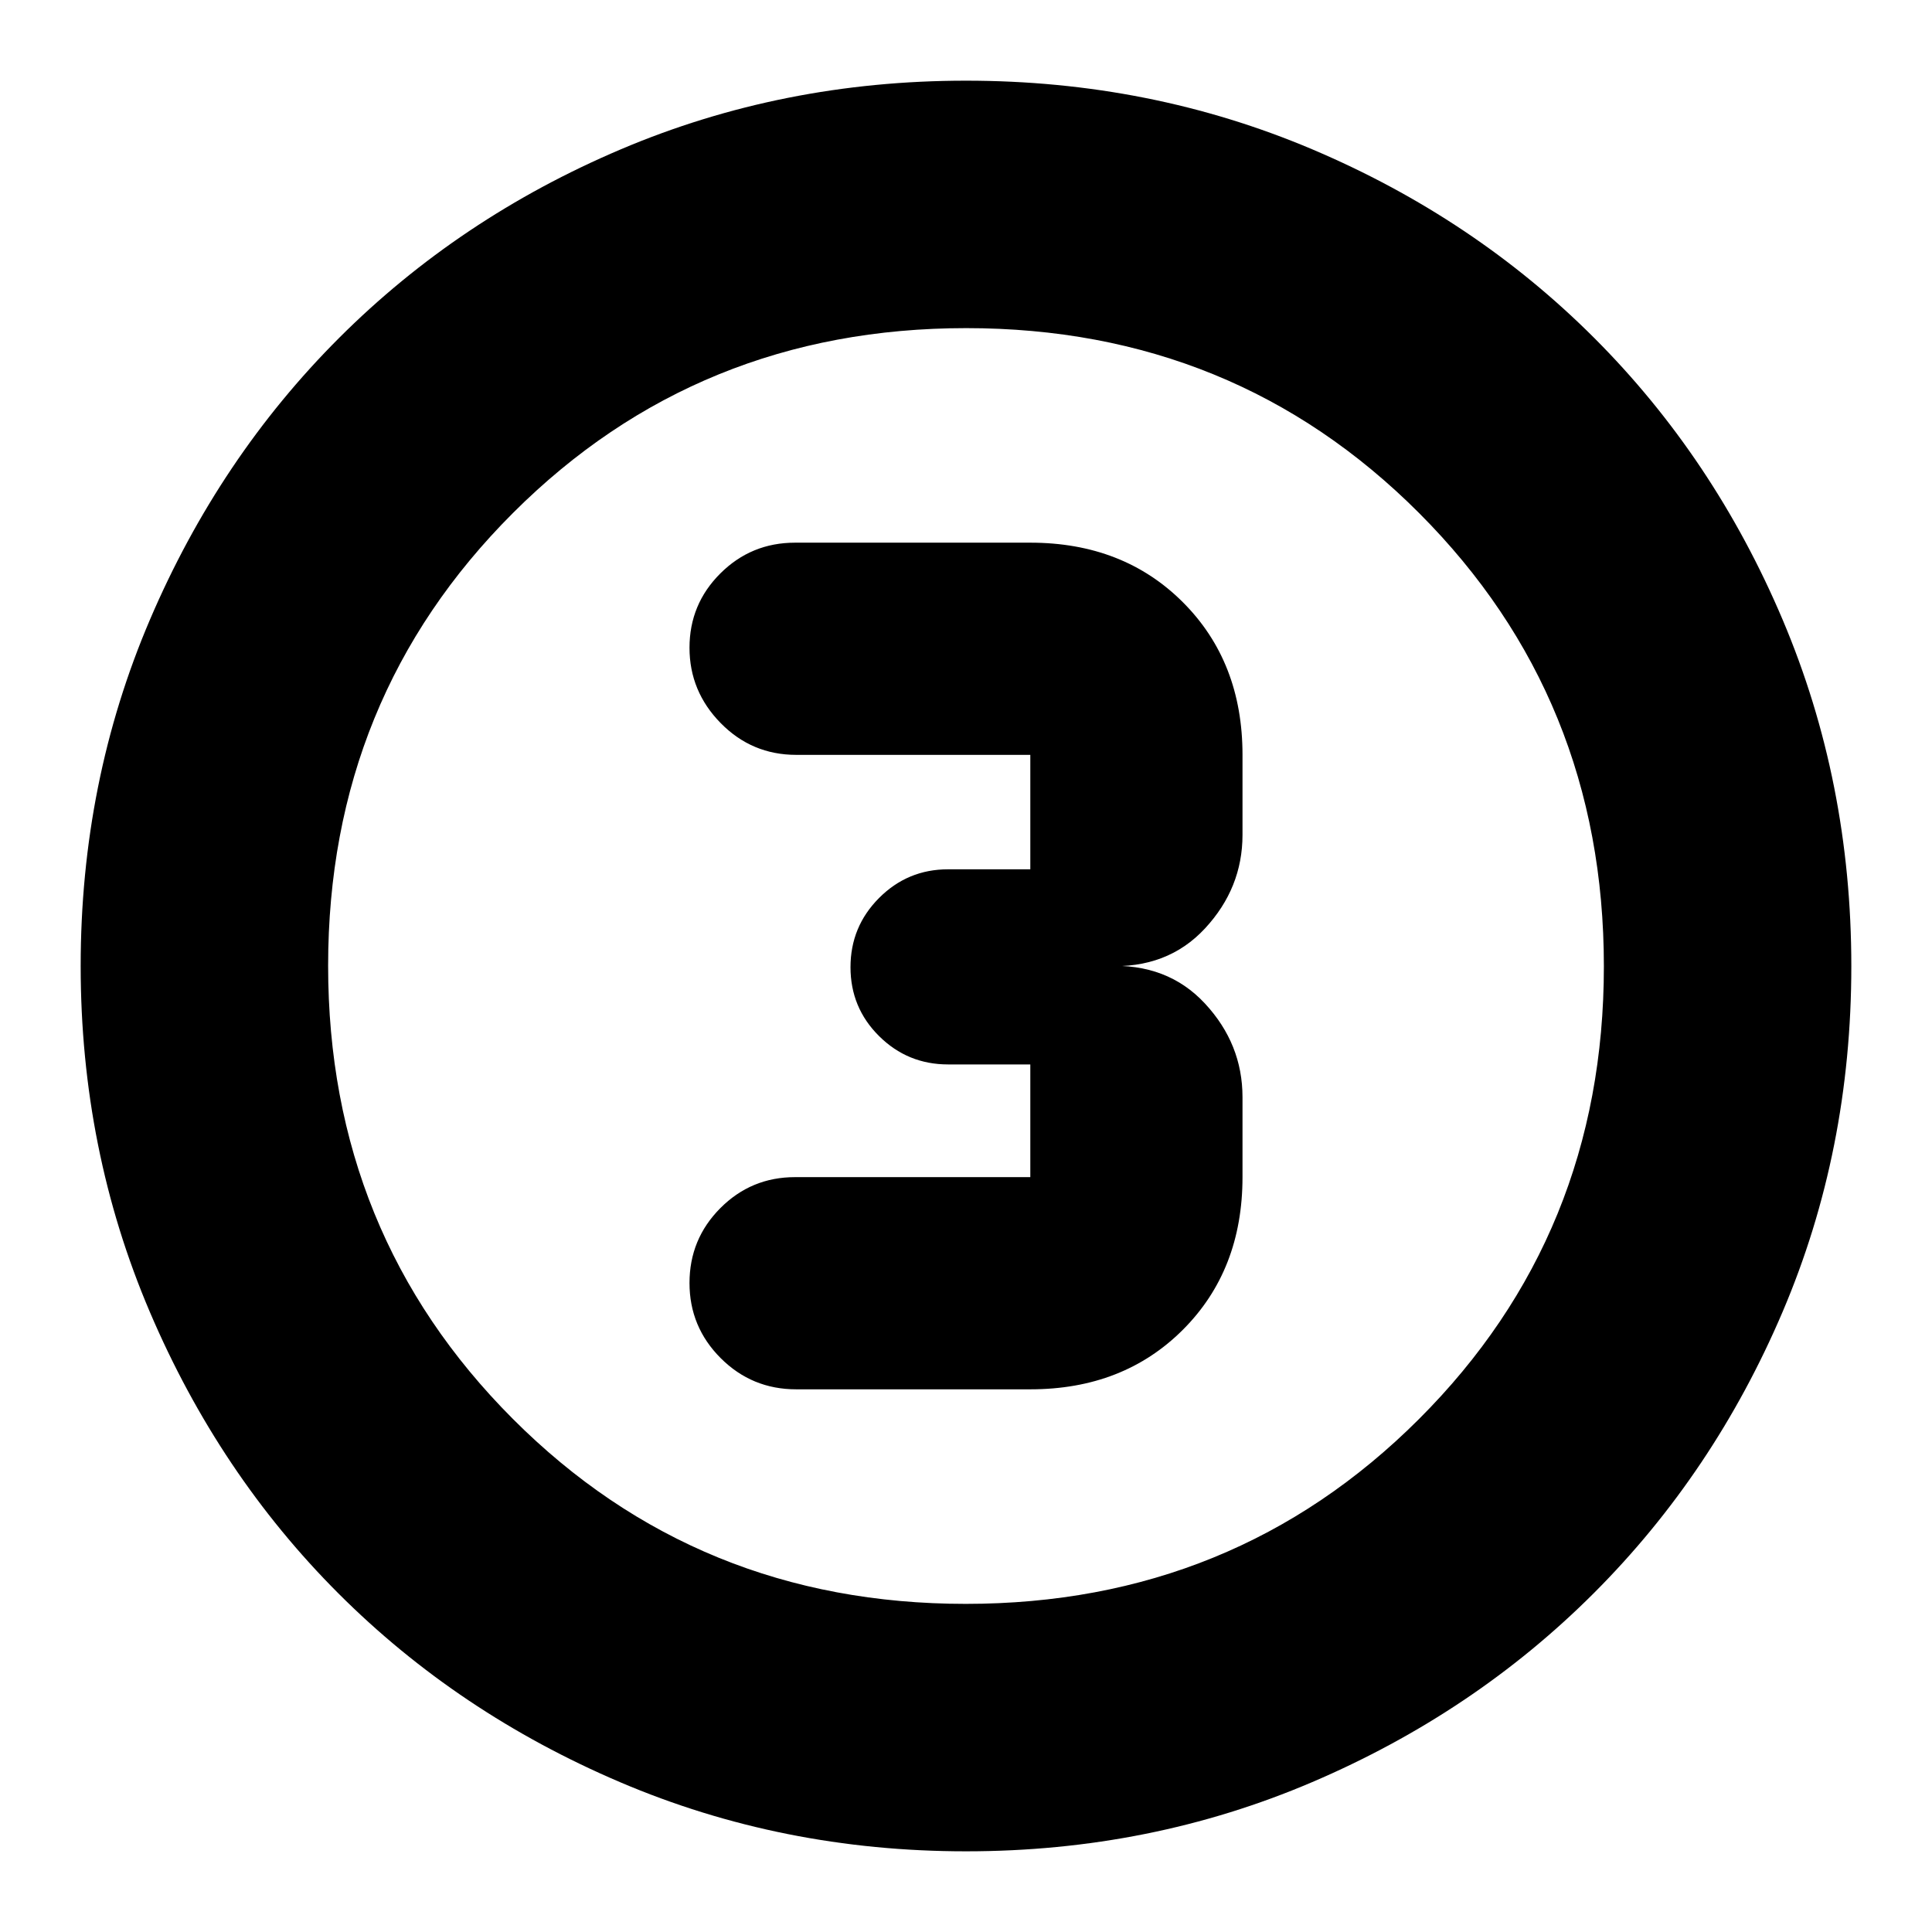 <svg xmlns="http://www.w3.org/2000/svg" height="24" viewBox="0 96 960 960" width="24"><path d="M480 1015.91q-91.336 0-171.864-34.346-80.529-34.35-139.939-93.761-59.411-59.41-93.76-139.939Q40.086 667.336 40.086 576q0-91.592 34.408-172.063 34.409-80.471 94.012-140.034 59.603-59.562 139.938-93.689Q388.78 136.087 480 136.087q91.582 0 172.071 34.117 80.488 34.118 140.048 93.677 59.559 59.56 93.677 140.075 34.117 80.515 34.117 172.127 0 91.613-34.127 171.71-34.127 80.098-93.689 139.7-59.563 59.603-140.034 94.012Q571.592 1015.91 480 1015.91Zm-.129-122.954q133.25 0 225.168-91.788 91.917-91.788 91.917-225.038 0-133.251-91.788-225.169-91.788-91.917-225.039-91.917-133.25 0-225.168 91.788-91.917 91.788-91.917 225.038 0 133.251 91.788 225.169 91.788 91.917 225.039 91.917ZM480 576Zm-84.391 210.348h116.348q46.212 0 75.823-29.612 29.611-29.611 29.611-75.823v-39.739q0-26.435-18.652-46.522T549.913 576q30.174 1.435 48.826-18.652t18.652-46.522v-39.739q0-46.212-29.611-75.823-29.611-29.612-75.823-29.612H395.043q-21.759 0-37.097 15.272-15.337 15.272-15.337 36.935 0 21.663 15.5 37.446 15.5 15.782 37.5 15.782h116.348v56.87h-40.87q-20.079 0-34.279 14.245-14.199 14.246-14.199 34.391 0 20.146 14.199 34.233 14.2 14.087 34.279 14.087h40.87v56H395.043q-21.759 0-37.097 15.386-15.337 15.386-15.337 37.217 0 21.832 15.5 37.332t37.5 15.5Z"/></svg>